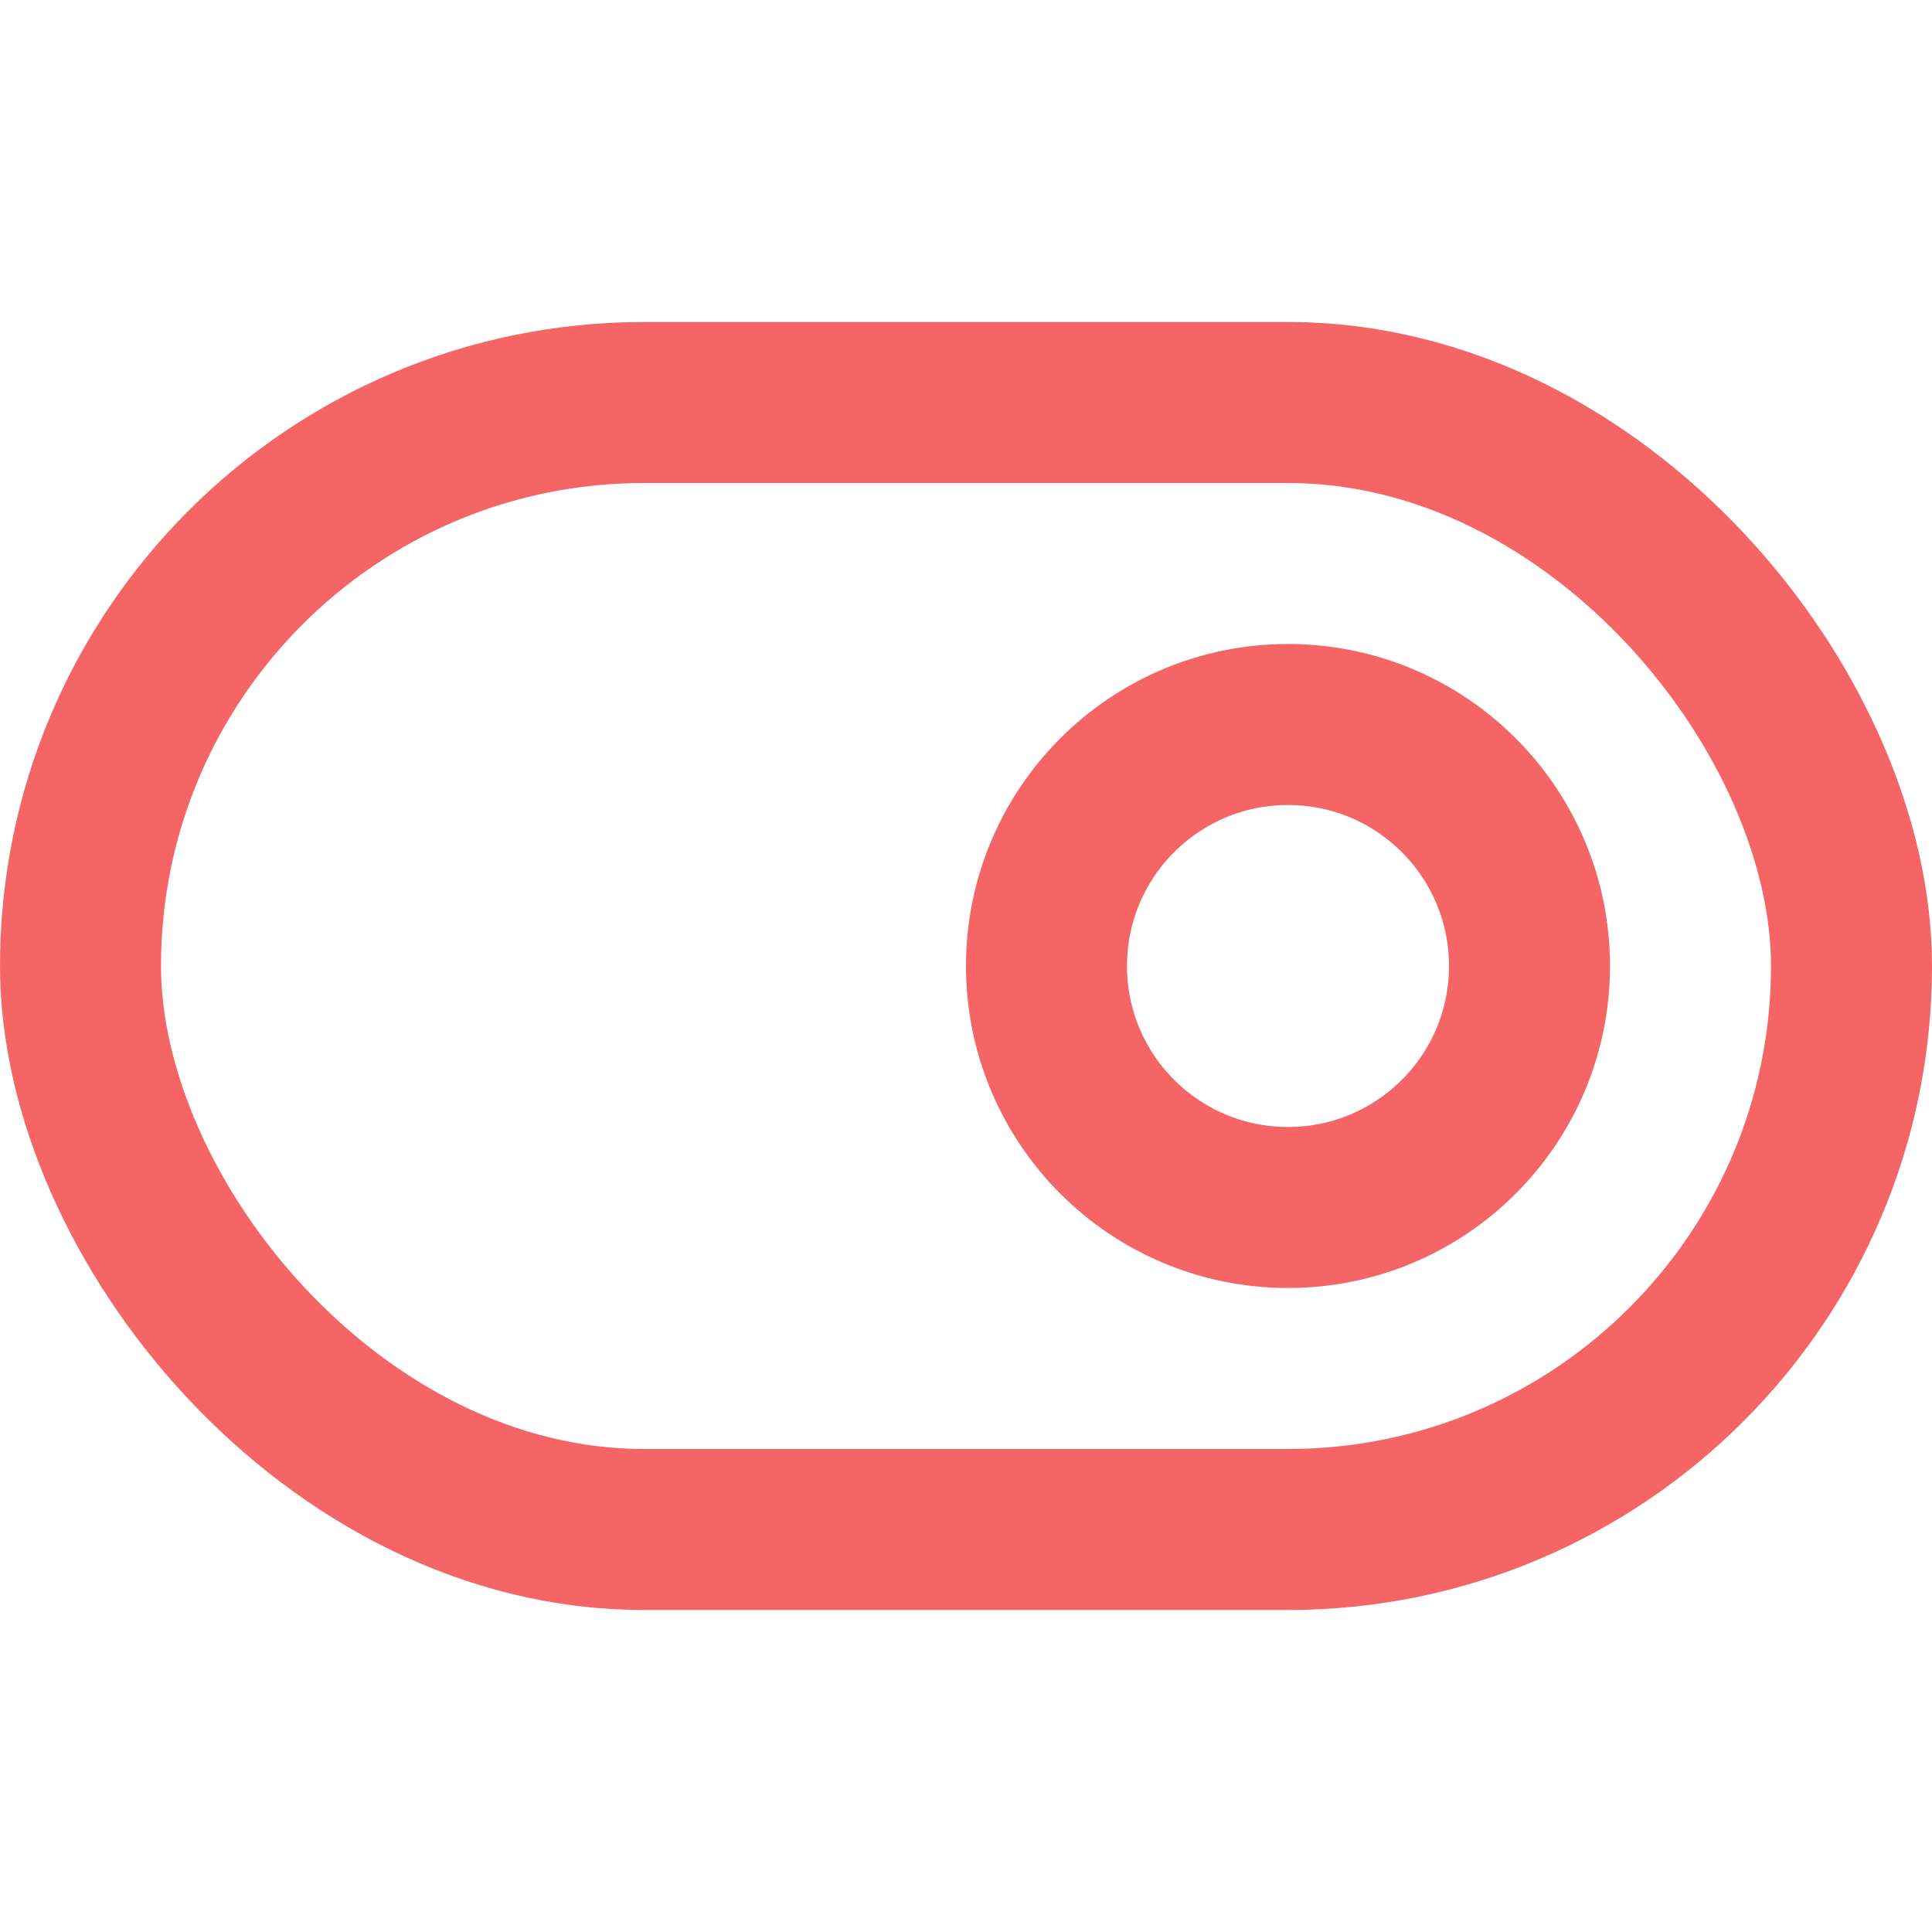<svg
  xmlns="http://www.w3.org/2000/svg"
  width="24"
  height="24"
  viewBox="0 0 24 24"
  fill="none"
  stroke="#F56565"
  stroke-width="2"
  stroke-linecap="round"
  stroke-linejoin="round"
>
  <rect x="1" y="5" width="22" height="14" rx="7" ry="7" />
  <circle cx="16" cy="12" r="3" />
</svg>
